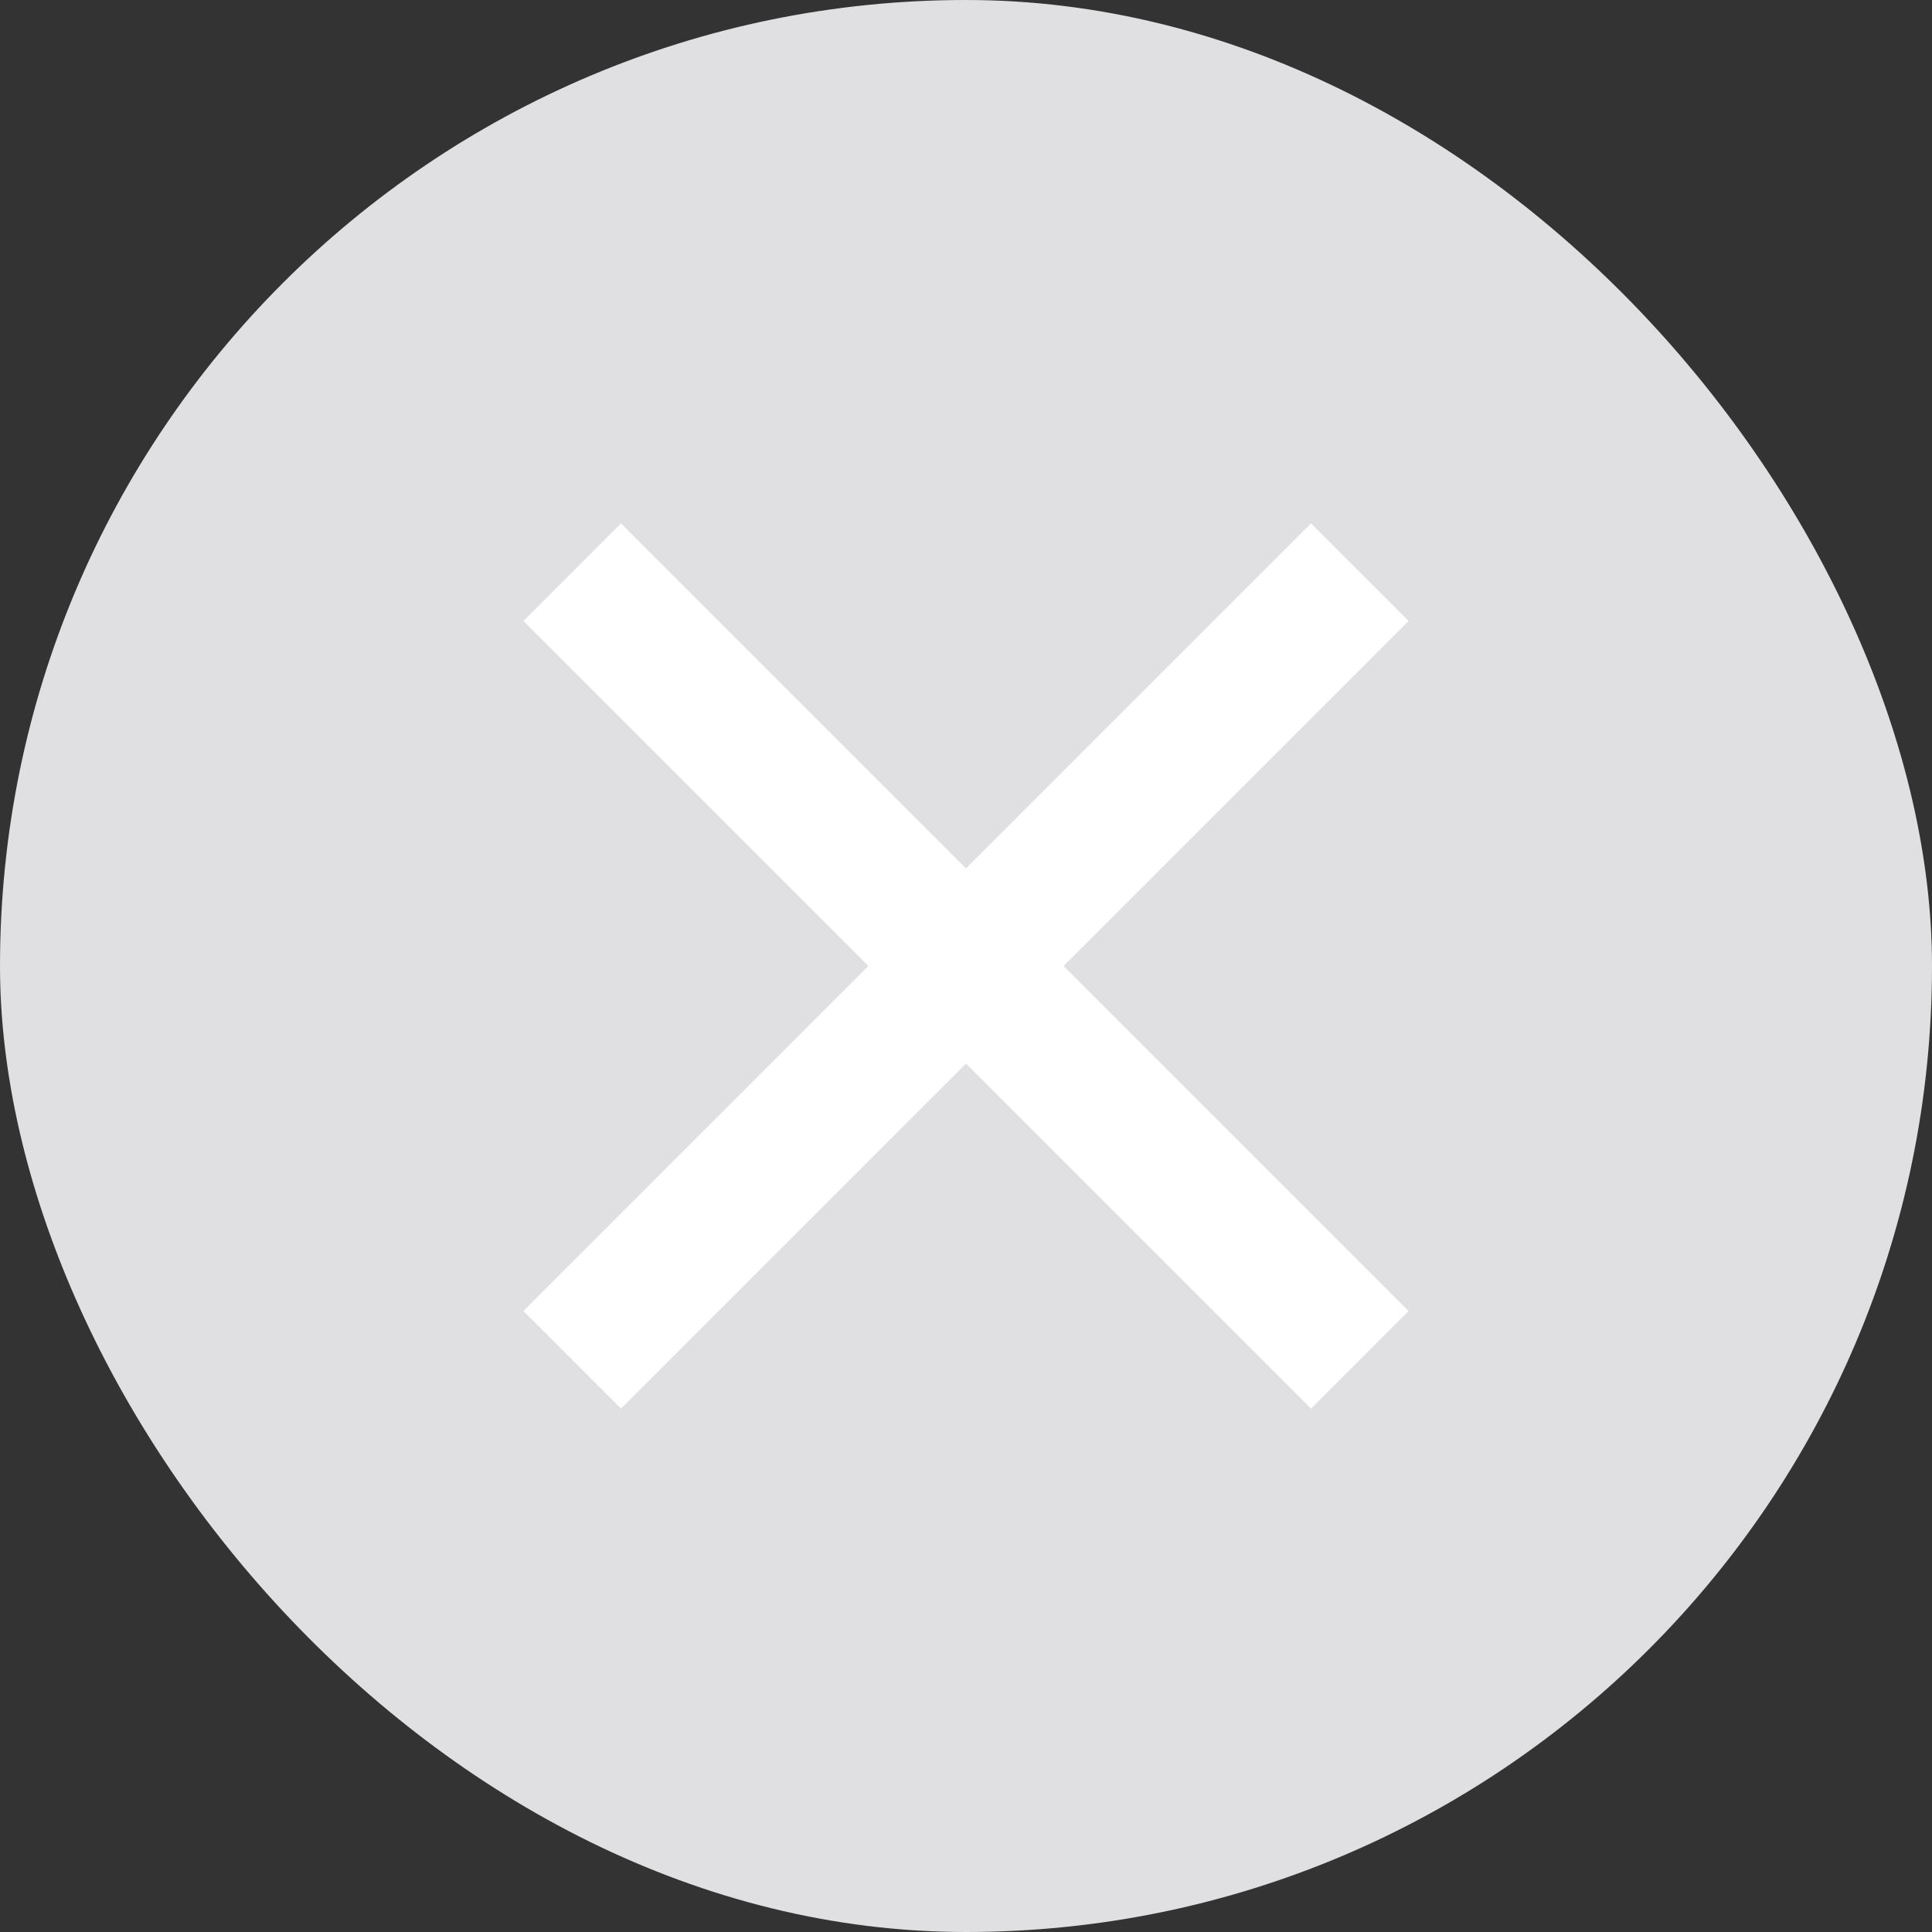 <svg width="14" height="14" viewBox="0 0 14 14" fill="none" xmlns="http://www.w3.org/2000/svg">
<rect x="0" y="0" width="14" height="14" fill="#333333" stroke="none"/>
<rect width="14" height="14" rx="7" fill="#E0E0E2"/>
<path d="M9.5 4.5L4.5 9.5" stroke="white" stroke-linecap="square" stroke-linejoin="round"/>
<path d="M9.5 9.5L4.5 4.5" stroke="white" stroke-linecap="square" stroke-linejoin="round"/>
</svg>
